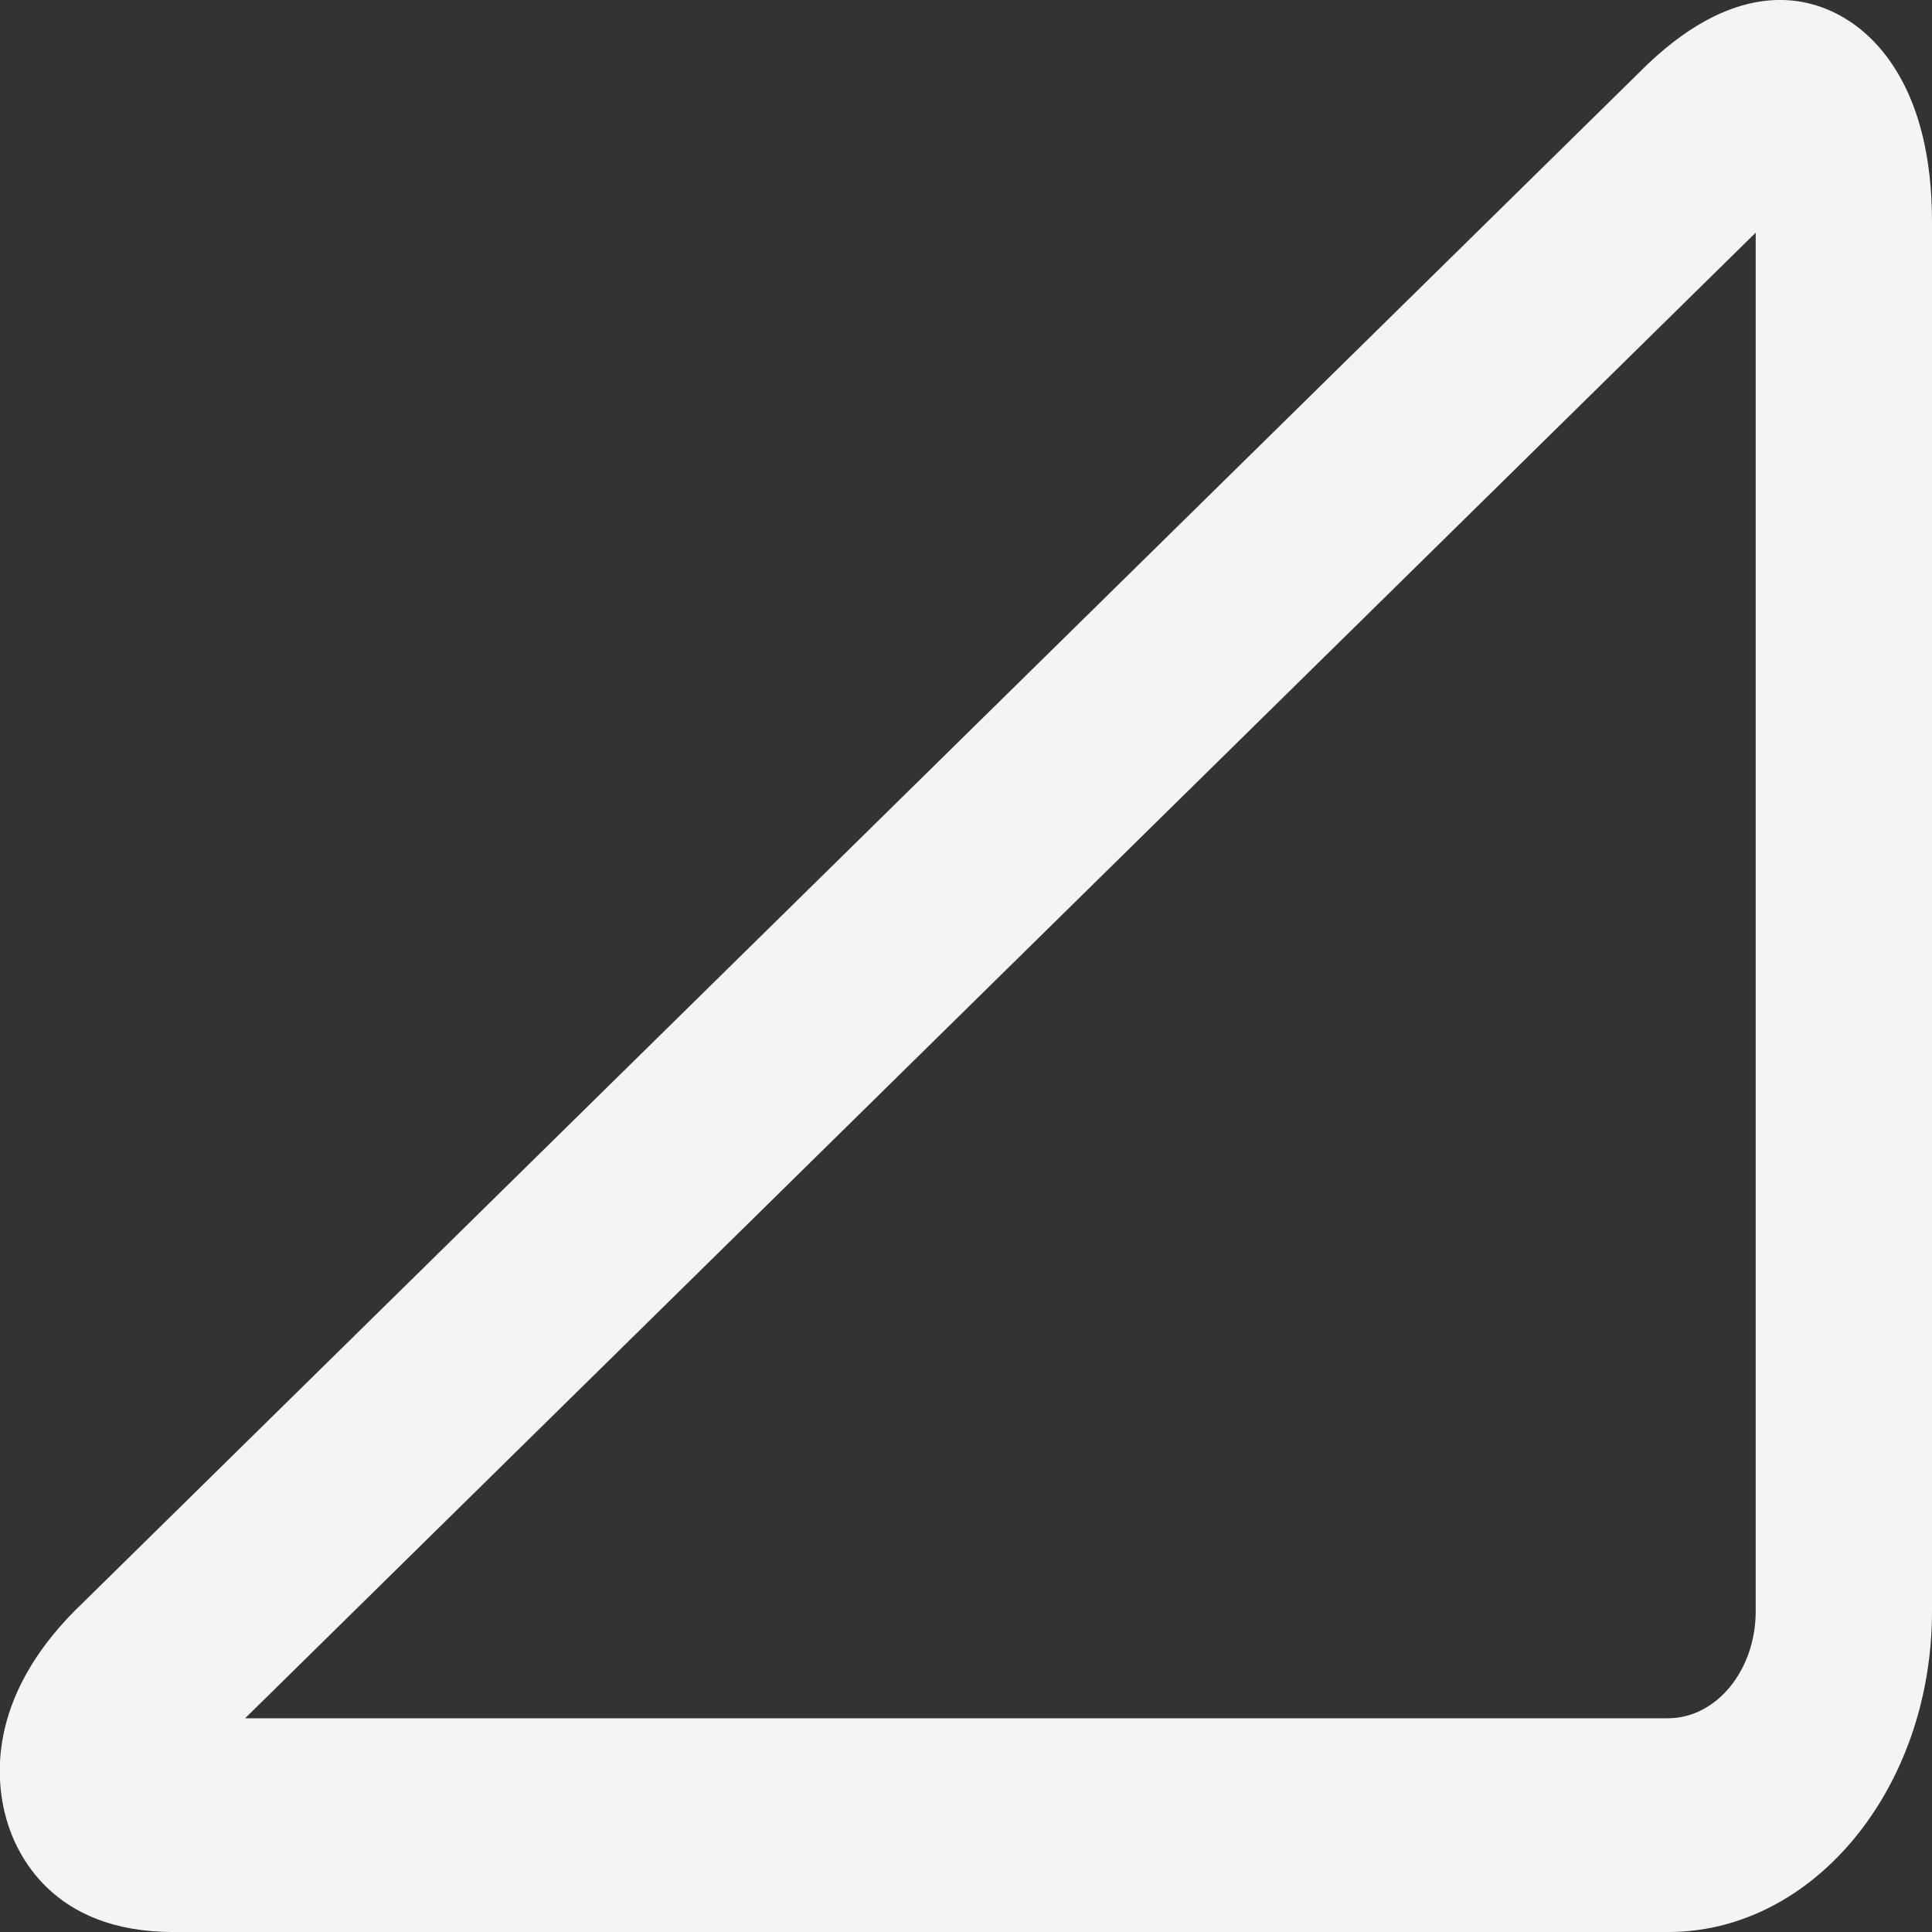 <?xml version="1.0" encoding="utf-8"?>
<!-- Generator: Adobe Illustrator 27.9.6, SVG Export Plug-In . SVG Version: 9.03 Build 54986)  -->
<svg version="1.1" id="katman_1" xmlns="http://www.w3.org/2000/svg" xmlns:xlink="http://www.w3.org/1999/xlink" x="0px" y="0px"
	 viewBox="0 0 48 48" style="enable-background:new 0 0 48 48;" xml:space="preserve">
<rect x="0" y="0" width="48" height="48" fill="#333333" stroke="none"/>
<style type="text/css">
	.st0{fill:#F4F4F4;}
</style>
<g>
	<g>
		<path class="st0" d="M41.45,48H4.3c-3.02,0-3.9-1.96-4.14-2.8c-0.3-1.06-0.45-3.16,1.92-5.4L40.94,1.59
			c2.29-2.17,4.03-1.65,4.87-1.15C46.63,0.92,48,2.23,48,5.51v34.52C48,44.43,45.06,48,41.45,48z M6.09,42.69h35.35
			c1.2,0,2.18-1.19,2.18-2.66V5.78L6.09,42.69z"/>
	</g>
</g>
</svg>

